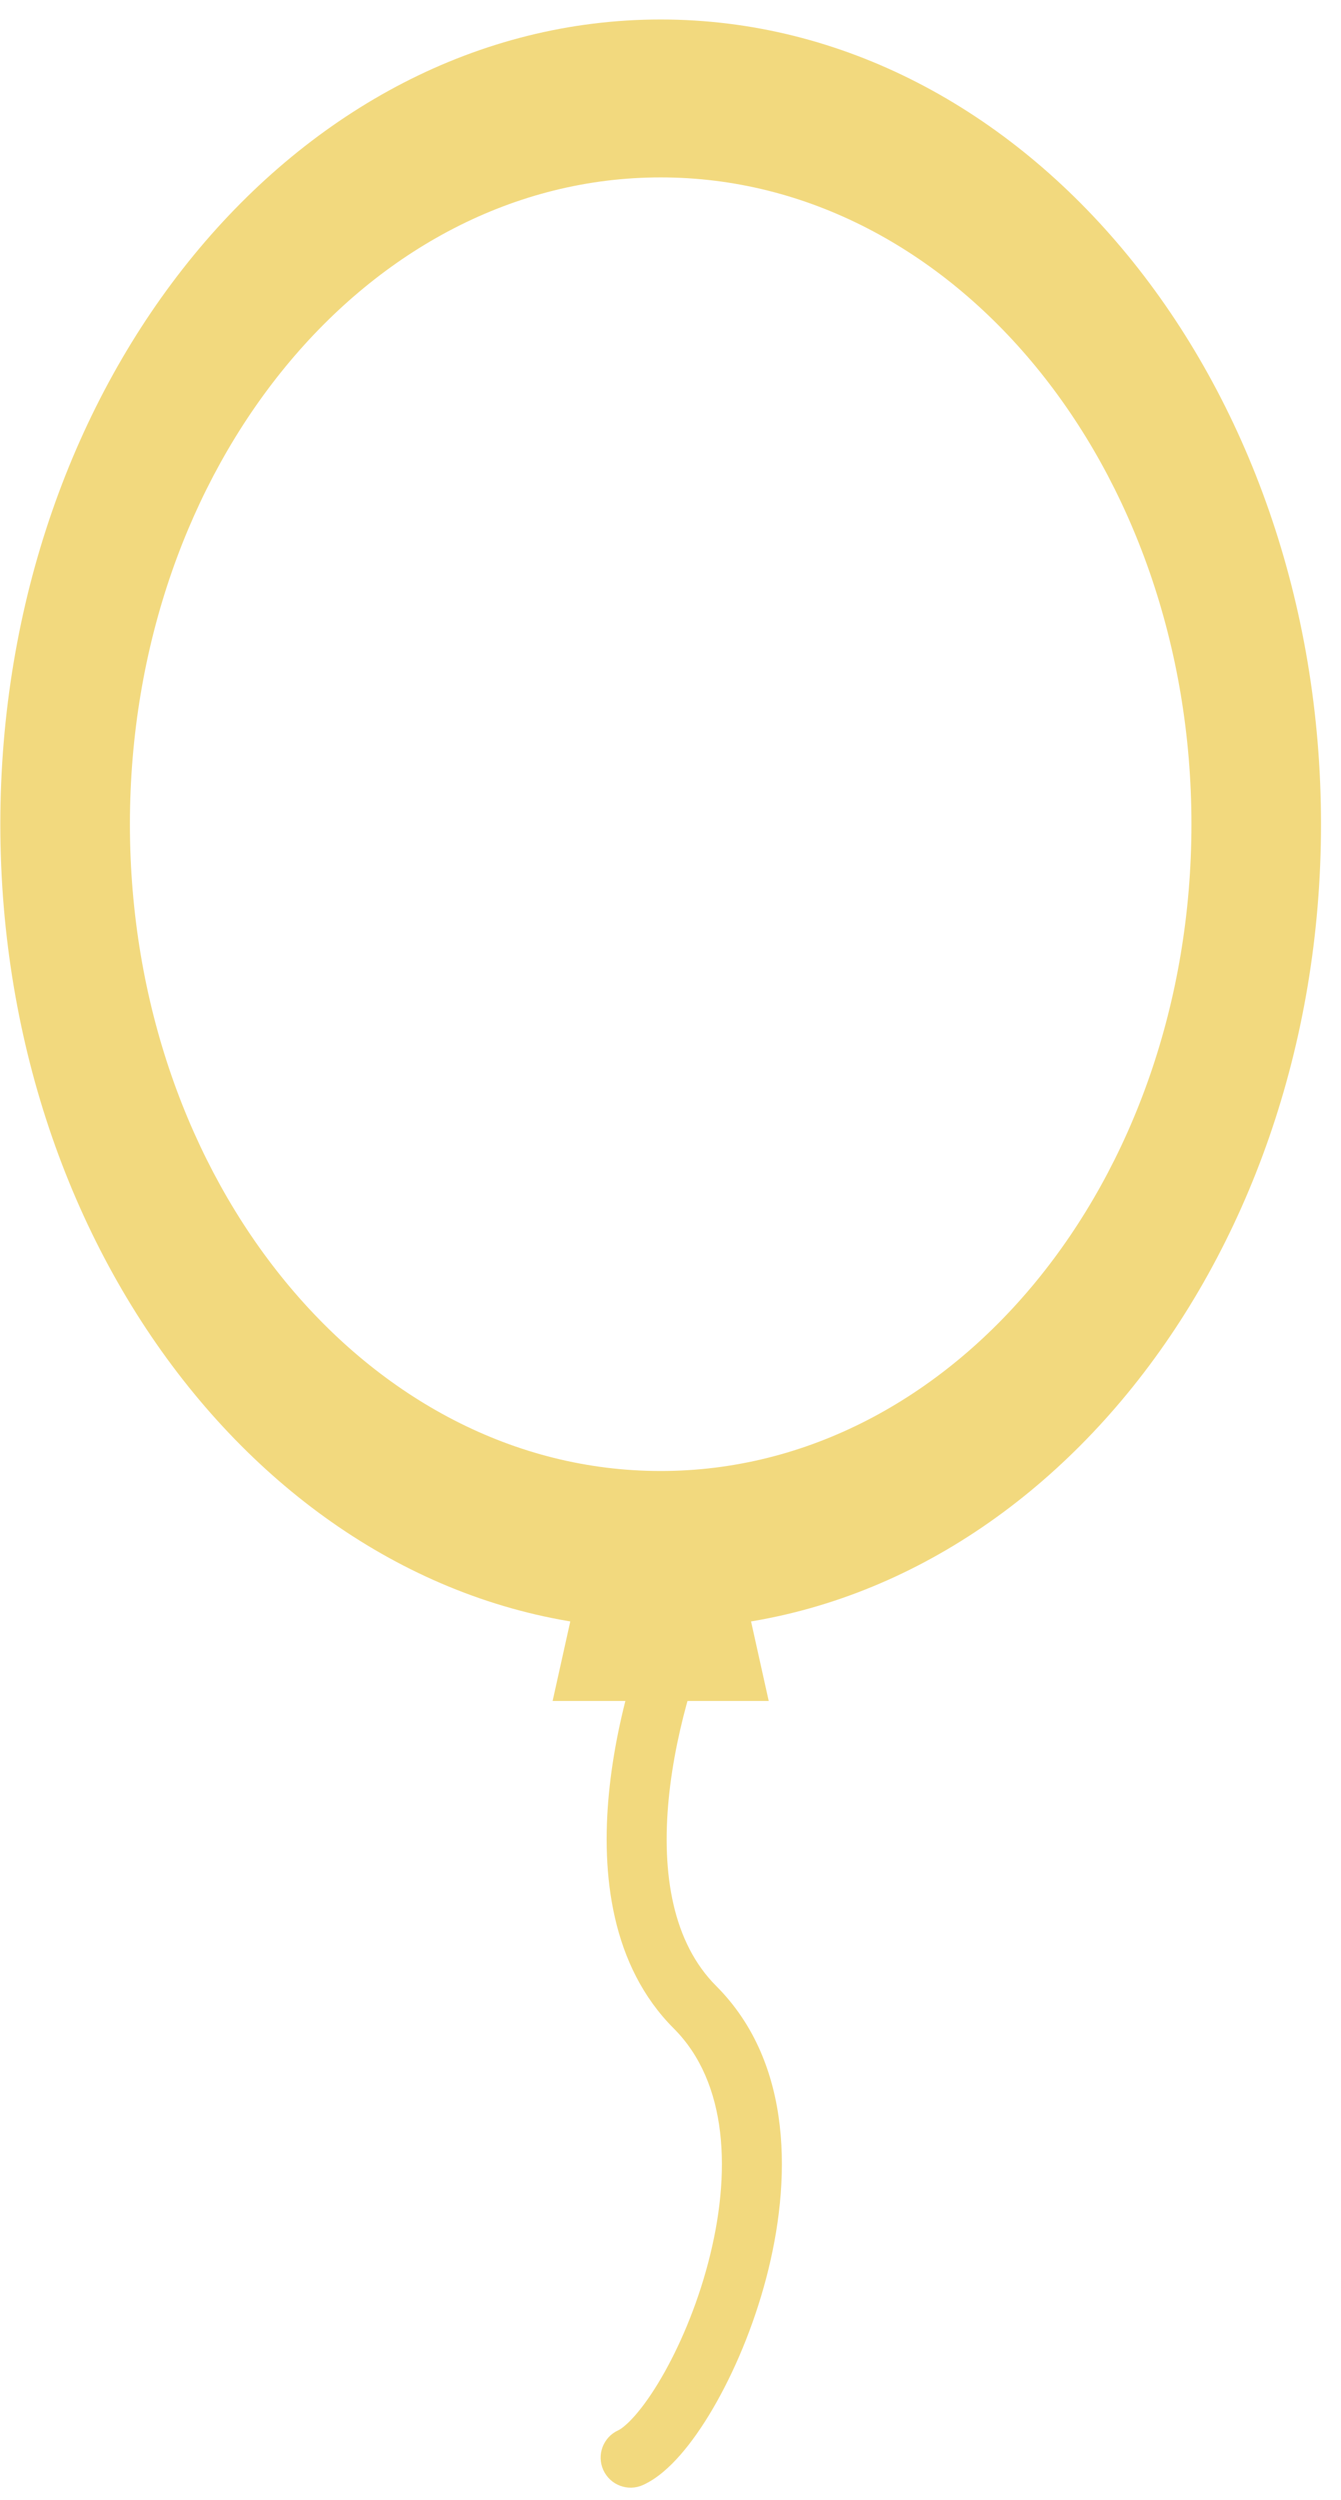 <svg width="66" height="123" viewBox="0 0 66 123" fill="none" xmlns="http://www.w3.org/2000/svg">
<path d="M65.016 40.55C65.016 62.415 50.465 80.141 32.516 80.141C14.567 80.141 0.016 62.415 0.016 40.55C0.016 18.684 14.567 0.959 32.516 0.959C50.465 0.959 65.016 18.684 65.016 40.55ZM6.394 40.55C6.394 58.125 18.089 72.372 32.516 72.372C46.943 72.372 58.639 58.125 58.639 40.55C58.639 22.975 46.943 8.728 32.516 8.728C18.089 8.728 6.394 22.975 6.394 40.55Z" fill="#F2D97E"/>
<path fill-rule="evenodd" clip-rule="evenodd" d="M34.832 77.03C34.093 76.684 33.214 77.003 32.868 77.742C31.73 80.172 30.372 84.132 29.973 88.203C29.578 92.225 30.09 96.728 33.161 99.799C35.832 102.47 36.011 106.938 34.85 111.341C34.285 113.486 33.432 115.476 32.543 116.997C32.099 117.758 31.66 118.377 31.263 118.831C30.845 119.309 30.554 119.511 30.428 119.569C29.685 119.906 29.357 120.782 29.694 121.525C30.032 122.268 30.907 122.596 31.65 122.258C32.336 121.946 32.957 121.382 33.487 120.776C34.037 120.147 34.582 119.365 35.094 118.487C36.12 116.73 37.075 114.492 37.707 112.094C38.942 107.411 39.079 101.539 35.25 97.71C33.121 95.581 32.549 92.205 32.913 88.491C33.273 84.826 34.514 81.193 35.544 78.994C35.889 78.255 35.571 77.376 34.832 77.03Z" fill="#F2D97E"/>
<path d="M29.562 73.05H35.471L37.834 83.686H27.198L29.562 73.05Z" fill="#F2D97E"/>
</svg>
